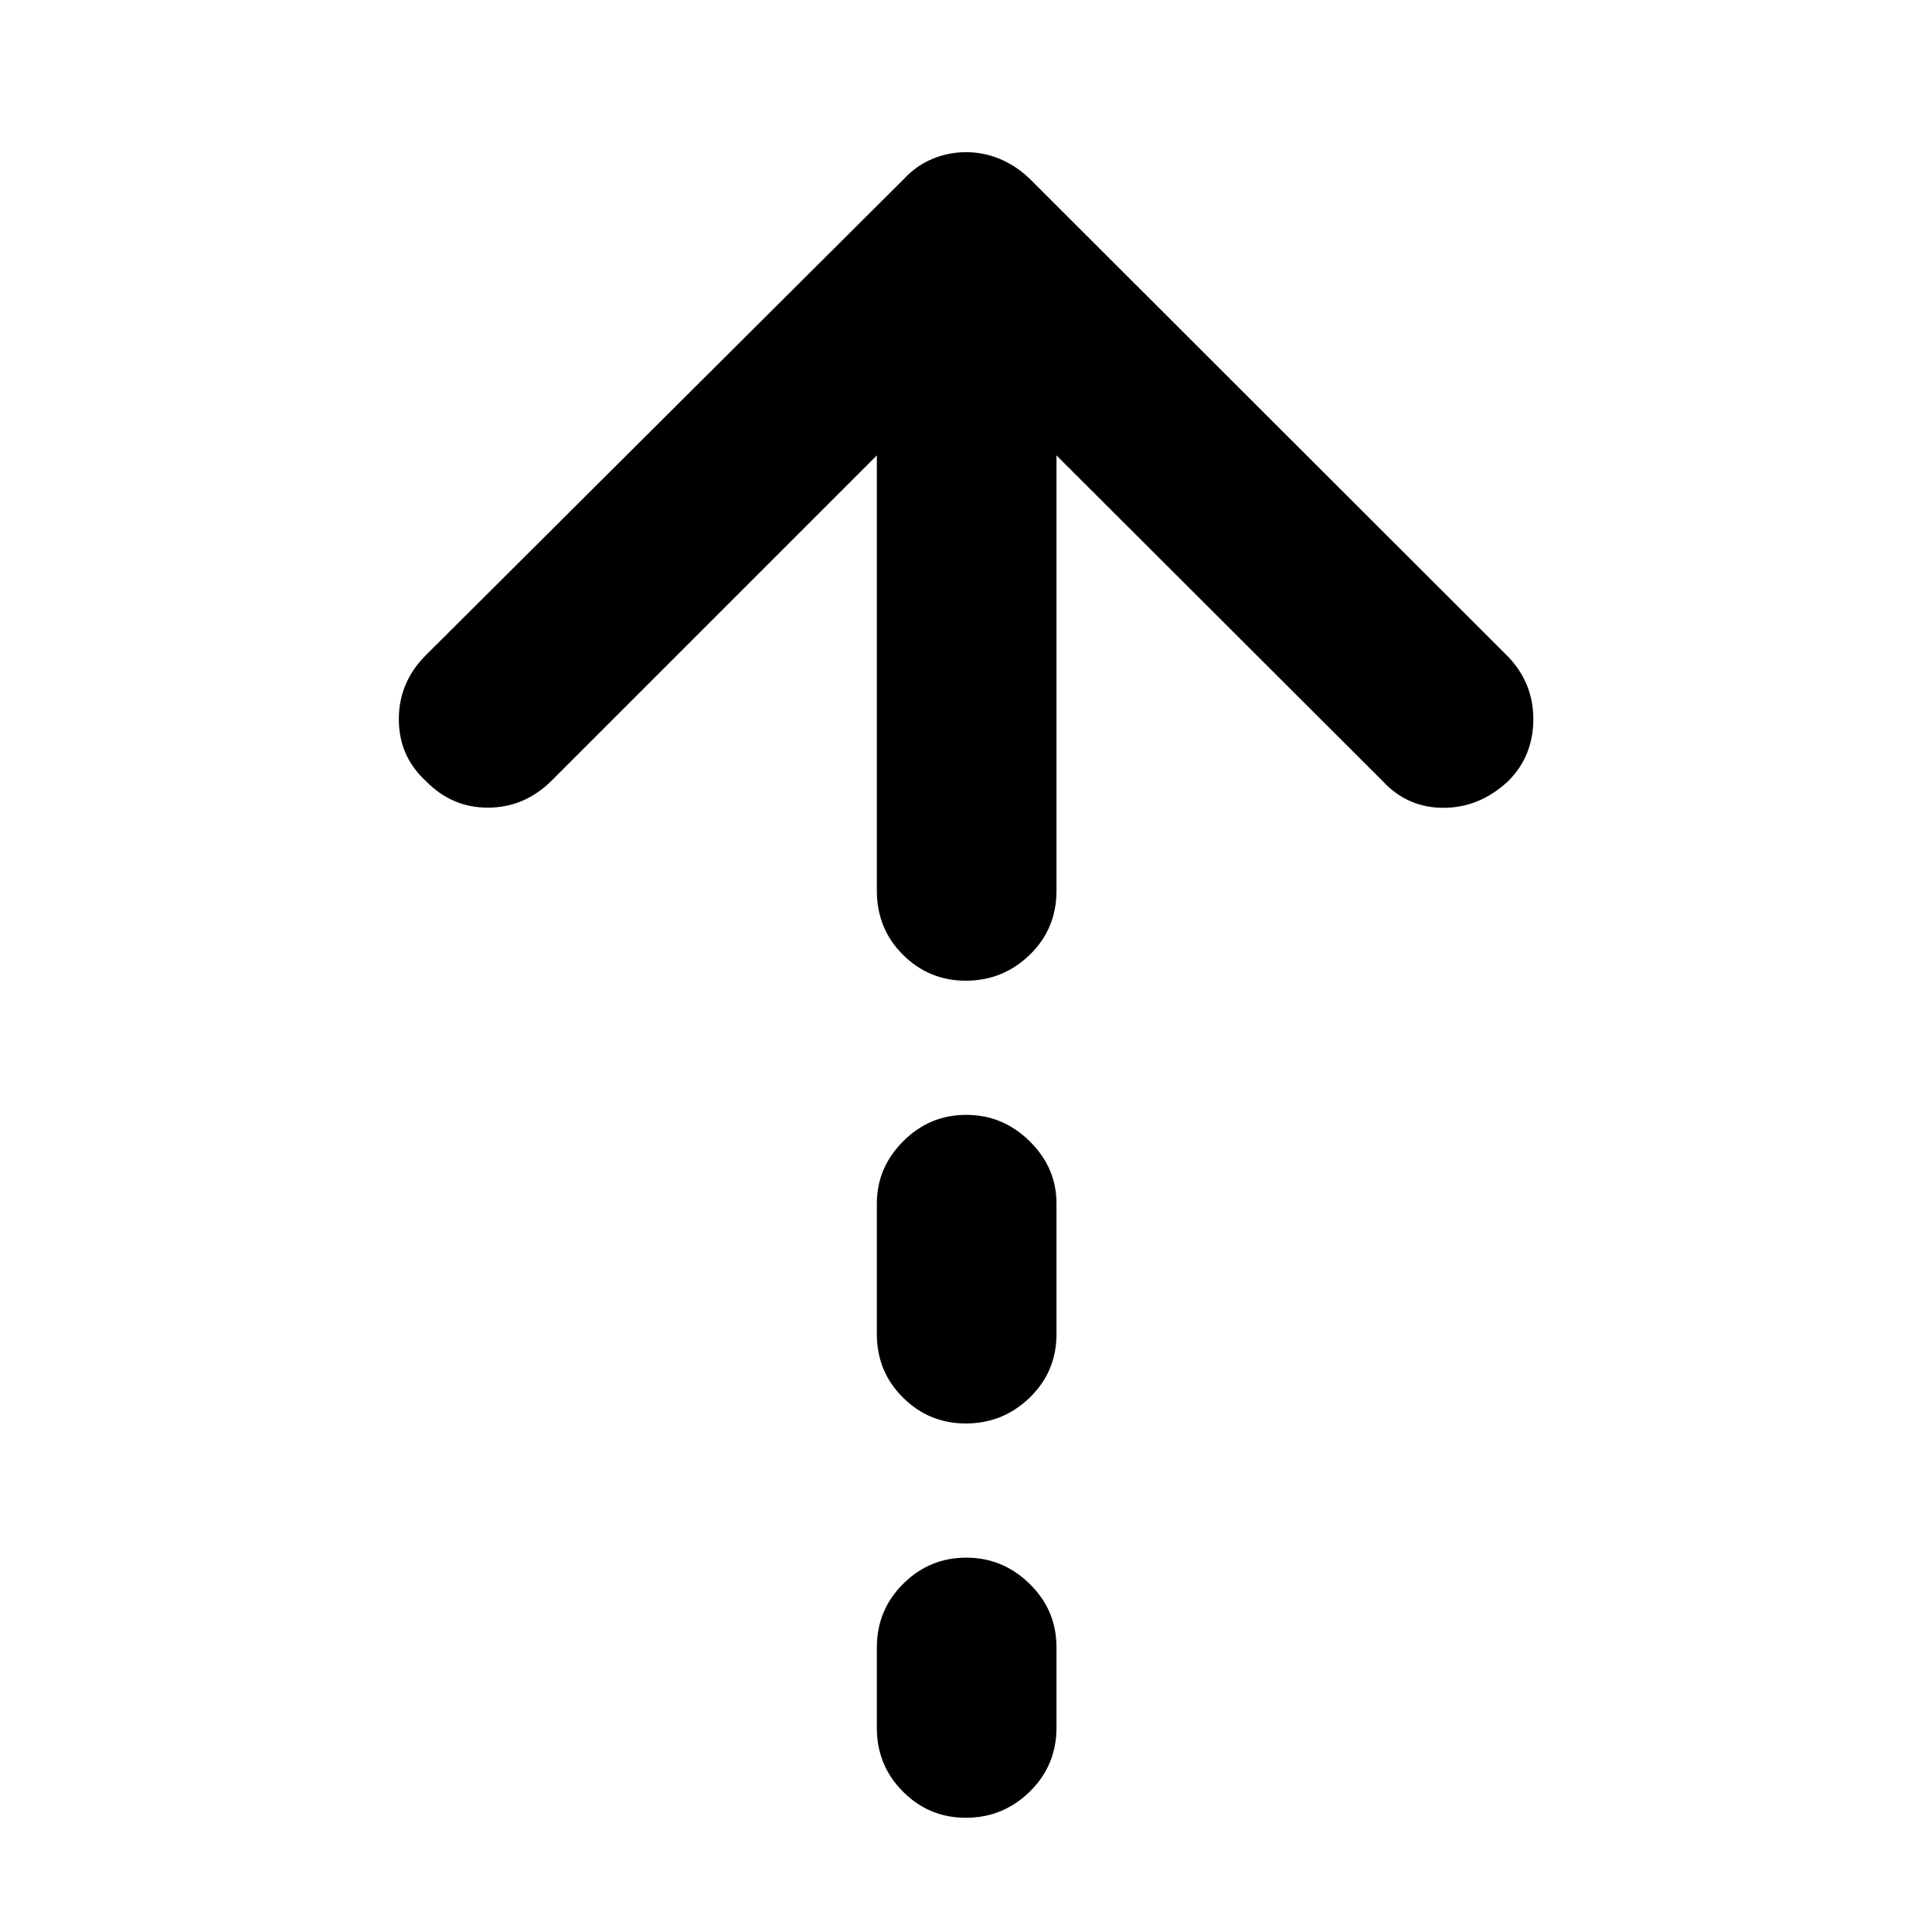 <svg xmlns="http://www.w3.org/2000/svg" height="40" viewBox="0 -960 960 960" width="40"><path d="M479.883-472.696q-18.253 0-31.216-12.887-12.964-12.888-12.964-31.837v-216.291l-161.74 161.74q-13.369 13.21-31.405 13.29-18.036.079-31.007-13.29-13.37-12.304-13.37-30.669 0-18.364 13.37-31.744l237.696-236.79q6.008-6.5 14.038-9.855 8.029-3.355 16.751-3.355 8.721 0 16.781 3.355 8.061 3.355 14.842 9.855l237.029 236.79q13.21 13.286 13.21 31.683t-12.484 30.835q-14.233 13.264-32.192 13.264-17.958 0-30.28-13.369l-161.978-161.74v216.291q0 18.949-13.272 31.837-13.272 12.887-31.809 12.887Zm0 220.014q-18.253 0-31.216-12.887-12.964-12.888-12.964-31.52v-64.89q0-17.798 13.077-30.924 13.077-13.126 31.325-13.126 18.248 0 31.554 13.126 13.305 13.126 13.305 30.924v64.89q0 18.632-13.272 31.52-13.272 12.887-31.809 12.887Zm0 195.928q-18.253 0-31.216-13.01-12.964-13.01-12.964-31.623v-40.002q0-18.612 13.077-31.619 13.077-13.007 31.325-13.007 18.248 0 31.554 13.055 13.305 13.055 13.305 31.452v40.001q0 18.732-13.272 31.743-13.272 13.01-31.809 13.01Z"/></svg>